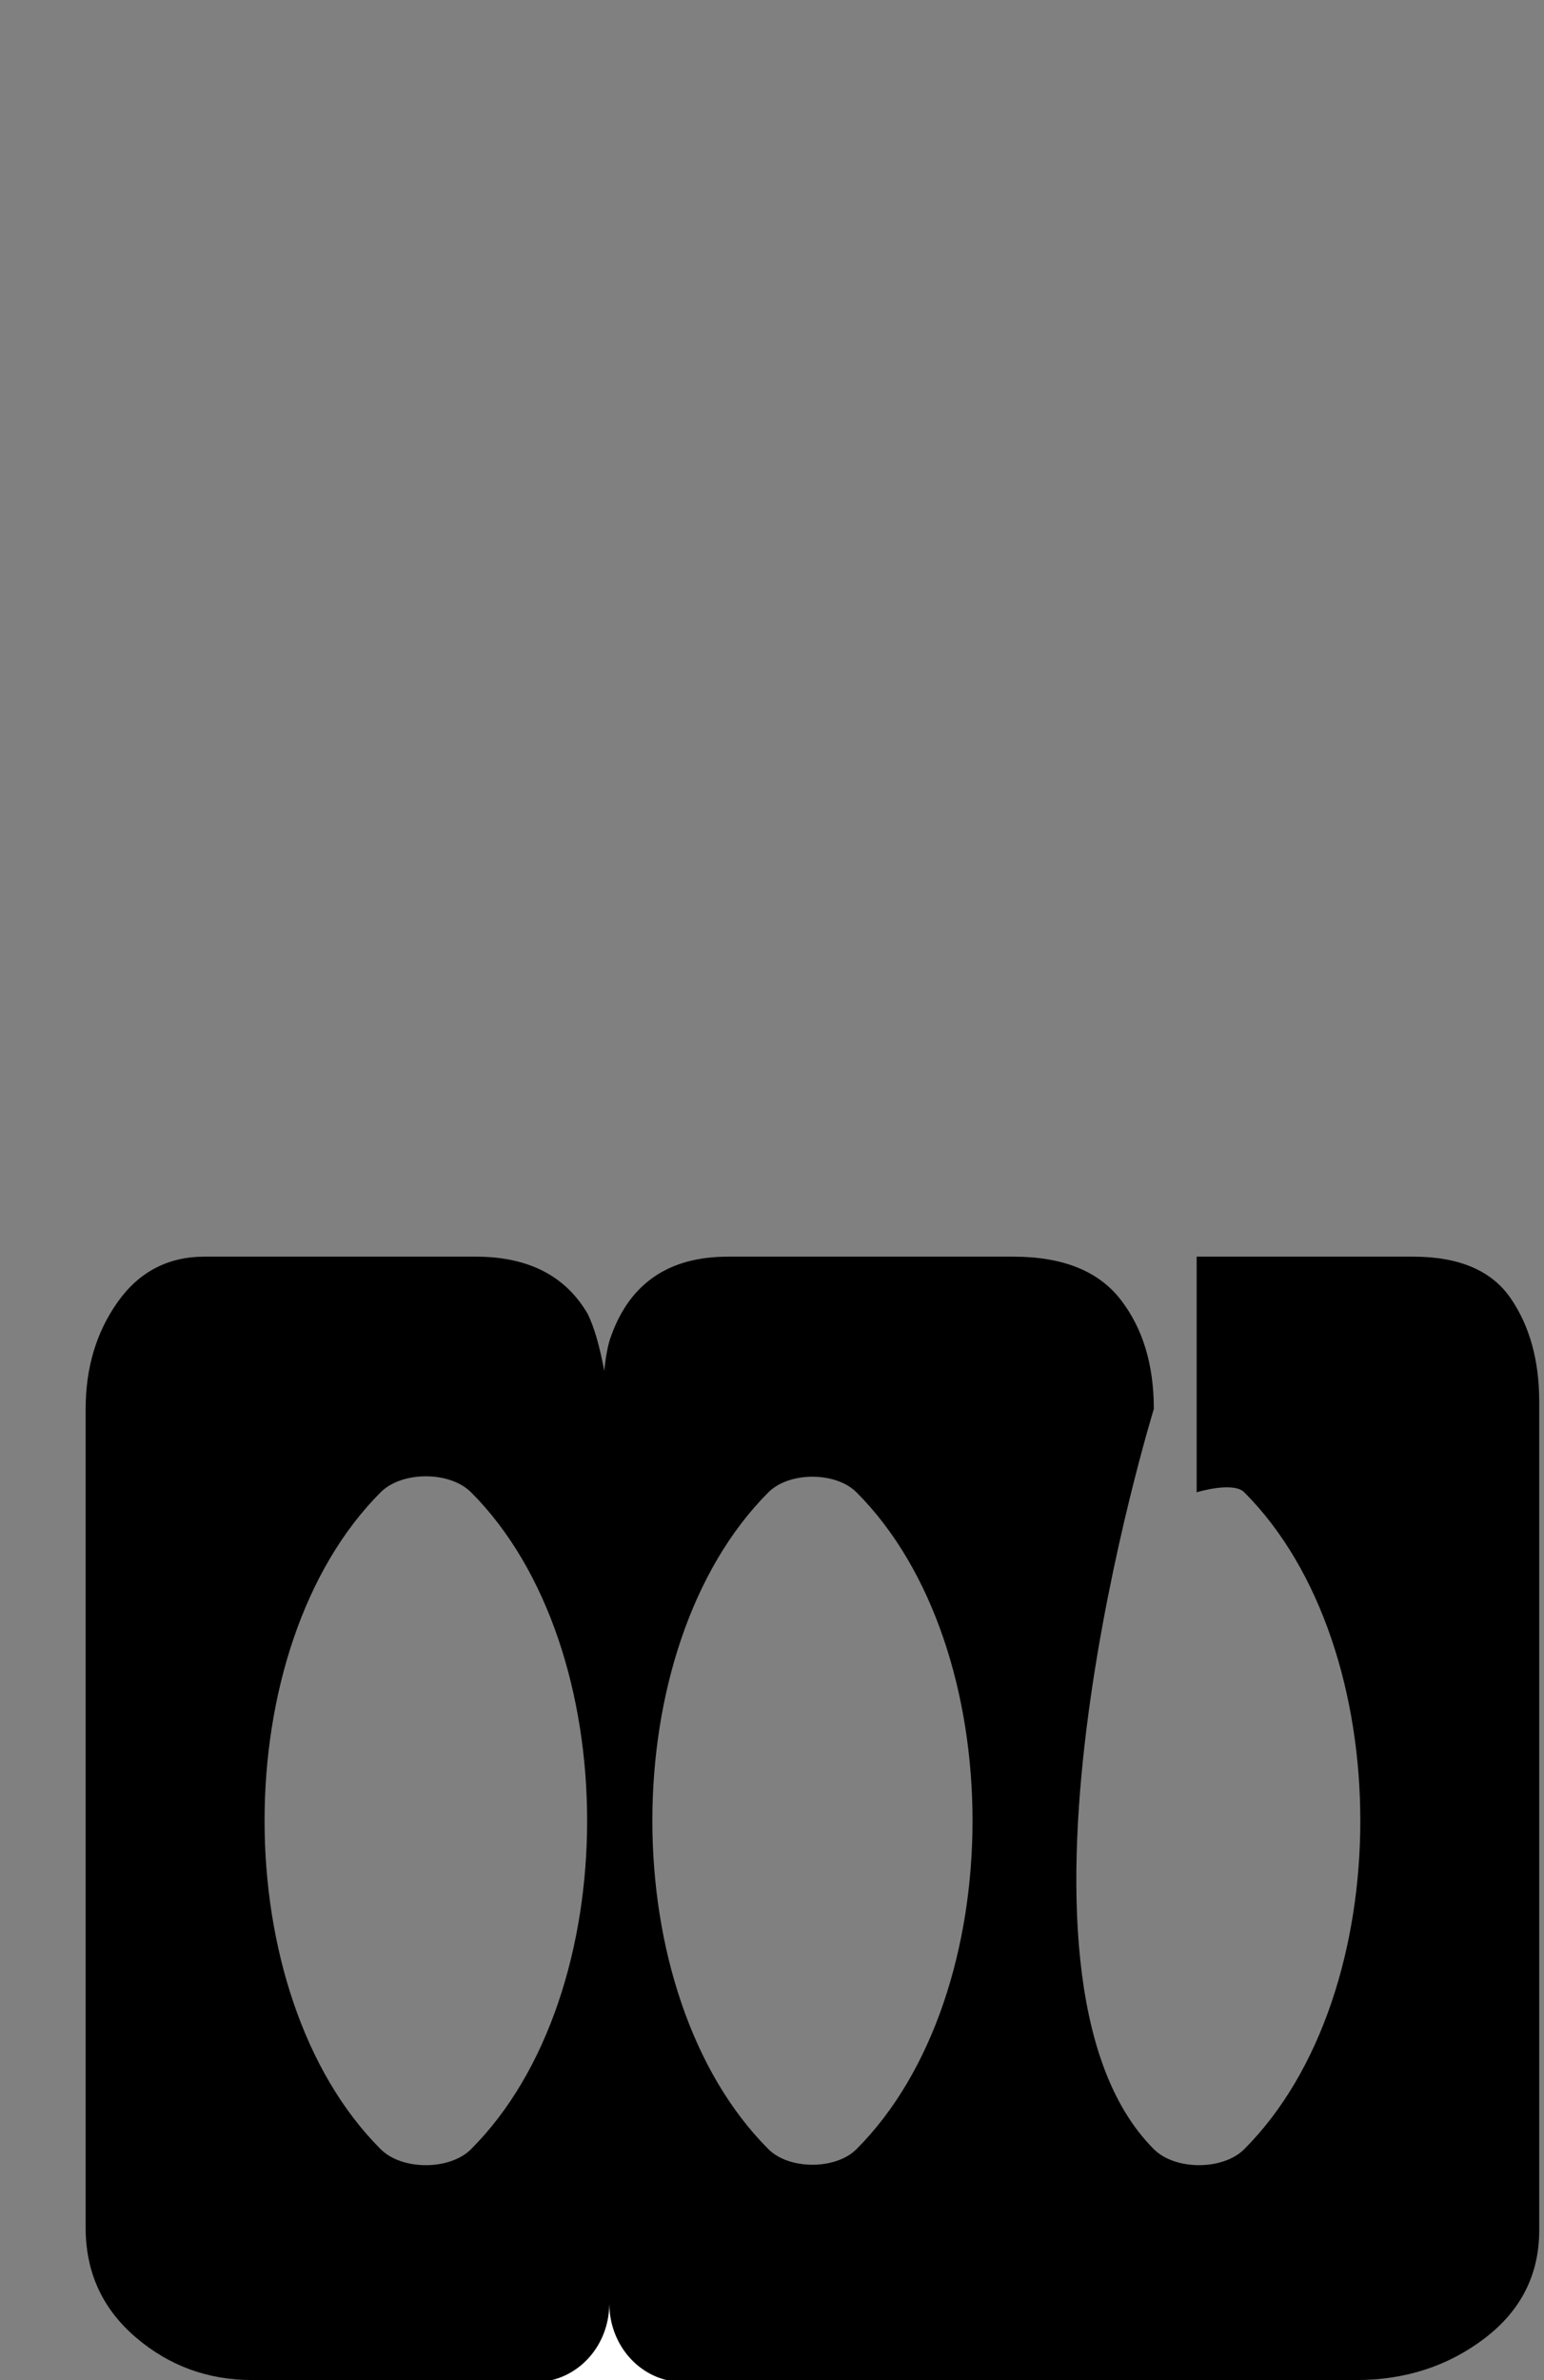 <?xml version="1.0" encoding="UTF-8" standalone="no"?>
<svg
   xmlns:dc="http://purl.org/dc/elements/1.1/"
   xmlns:cc="http://creativecommons.org/ns#"
   xmlns:rdf="http://www.w3.org/1999/02/22-rdf-syntax-ns#"
   xmlns:svg="http://www.w3.org/2000/svg"
   xmlns="http://www.w3.org/2000/svg"
   xmlns:sodipodi="http://sodipodi.sourceforge.net/DTD/sodipodi-0.dtd"
   xmlns:inkscape="http://www.inkscape.org/namespaces/inkscape"
   version="1.1"
   viewBox="0 -200 649 1000"
   id="svg6"
   sodipodi:docname="ya.svg"
   inkscape:version="0.92.2 5c3e80d, 2017-08-06">
  <rect x="0" y="-200" width="649" height="1000" fill="#808080" stroke="none"/>
  <defs
     id="defs10" />
  <sodipodi:namedview
     pagecolor="#ffffff"
     bordercolor="#666666"
     borderopacity="1"
     objecttolerance="10"
     gridtolerance="10"
     guidetolerance="10"
     inkscape:pageopacity="0"
     inkscape:pageshadow="2"
     inkscape:window-width="1052"
     inkscape:window-height="751"
     id="namedview8"
     showgrid="false"
     showguides="true"
     inkscape:guide-bbox="true"
     inkscape:zoom="0.556"
     inkscape:cx="324.5"
     inkscape:cy="500"
     inkscape:window-x="0"
     inkscape:window-y="0"
     inkscape:window-maximized="0"
     inkscape:current-layer="svg6" />
  <g
     transform="matrix(1 0 0 -1 0 800)"
     id="g4">
    <path
       d="M 647,63 C 647,44.333 639.333,29.167 624,17.5 608.667,5.833 590.667,0 570,0 H 106 C 87.333,0 71,6 57,18 43,30 36,45.333 36,64 v 344 c 0,17.333 4.5,32.333 13.5,45 9,12.667 21.167,19 36.5,19 h 114 c 22,0 37.667,-8 47,-24 2.667,-5.333 5,-13.333 7,-24 0.667,6.667 1.667,11.667 3,15 8,22 24.333,33 49,33 h 120 c 20.667,0 35.667,-6 45,-18 9.333,-12 14,-27.333 14,-46 0,0 -73.303,-237.697 0,-311 8.957,-8.957 29.043,-8.957 38,0 65.054,65.054 65.054,210.946 0,276 -4.714,4.714 -20,0 -20,0 v 99 h 91 c 19.333,0 33,-5.833 41,-17.5 8,-11.667 12,-26.167 12,-43.5 z M 360,97 c 65.054,65.054 65.054,210.946 0,276 -8.721,8.721 -28.279,8.721 -37,0 -65.054,-65.054 -65.054,-210.946 0,-276 8.721,-8.721 28.279,-8.721 37,0 z m -162,0 c 65.054,65.054 65.054,210.946 0,276 -8.957,8.957 -29.043,8.957 -38,0 -65.054,-65.054 -65.054,-210.946 0,-276 8.957,-8.957 29.043,-8.957 38,0 z"
       id="path2"
       inkscape:connector-curvature="0"
       style="fill:currentColor"
       sodipodi:nodetypes="sssssssssscccsssssssccssssssssssssss" />
  </g>
  <path
     style="opacity:1;fill:#ffffff;fill-opacity:1;fill-rule:evenodd;stroke:none;stroke-width:1.89;stroke-linecap:round;stroke-linejoin:miter;stroke-miterlimit:4;stroke-dasharray:none;stroke-dashoffset:0;stroke-opacity:1;paint-order:fill markers stroke"
     d="M 256.098 968.389 A 31.073 32.957 0 0 1 225.988 1000.828 L 225.988 1000.863 L 287.195 1000.863 A 31.073 32.957 0 0 1 256.137 968.389 L 256.098 968.389 z M 287.195 1000.863 L 291.902 1000.863 L 291.902 1000.459 A 31.073 32.957 0 0 1 287.195 1000.863 z "
     transform="translate(0,-200)"
     id="rect19" />
</svg>
